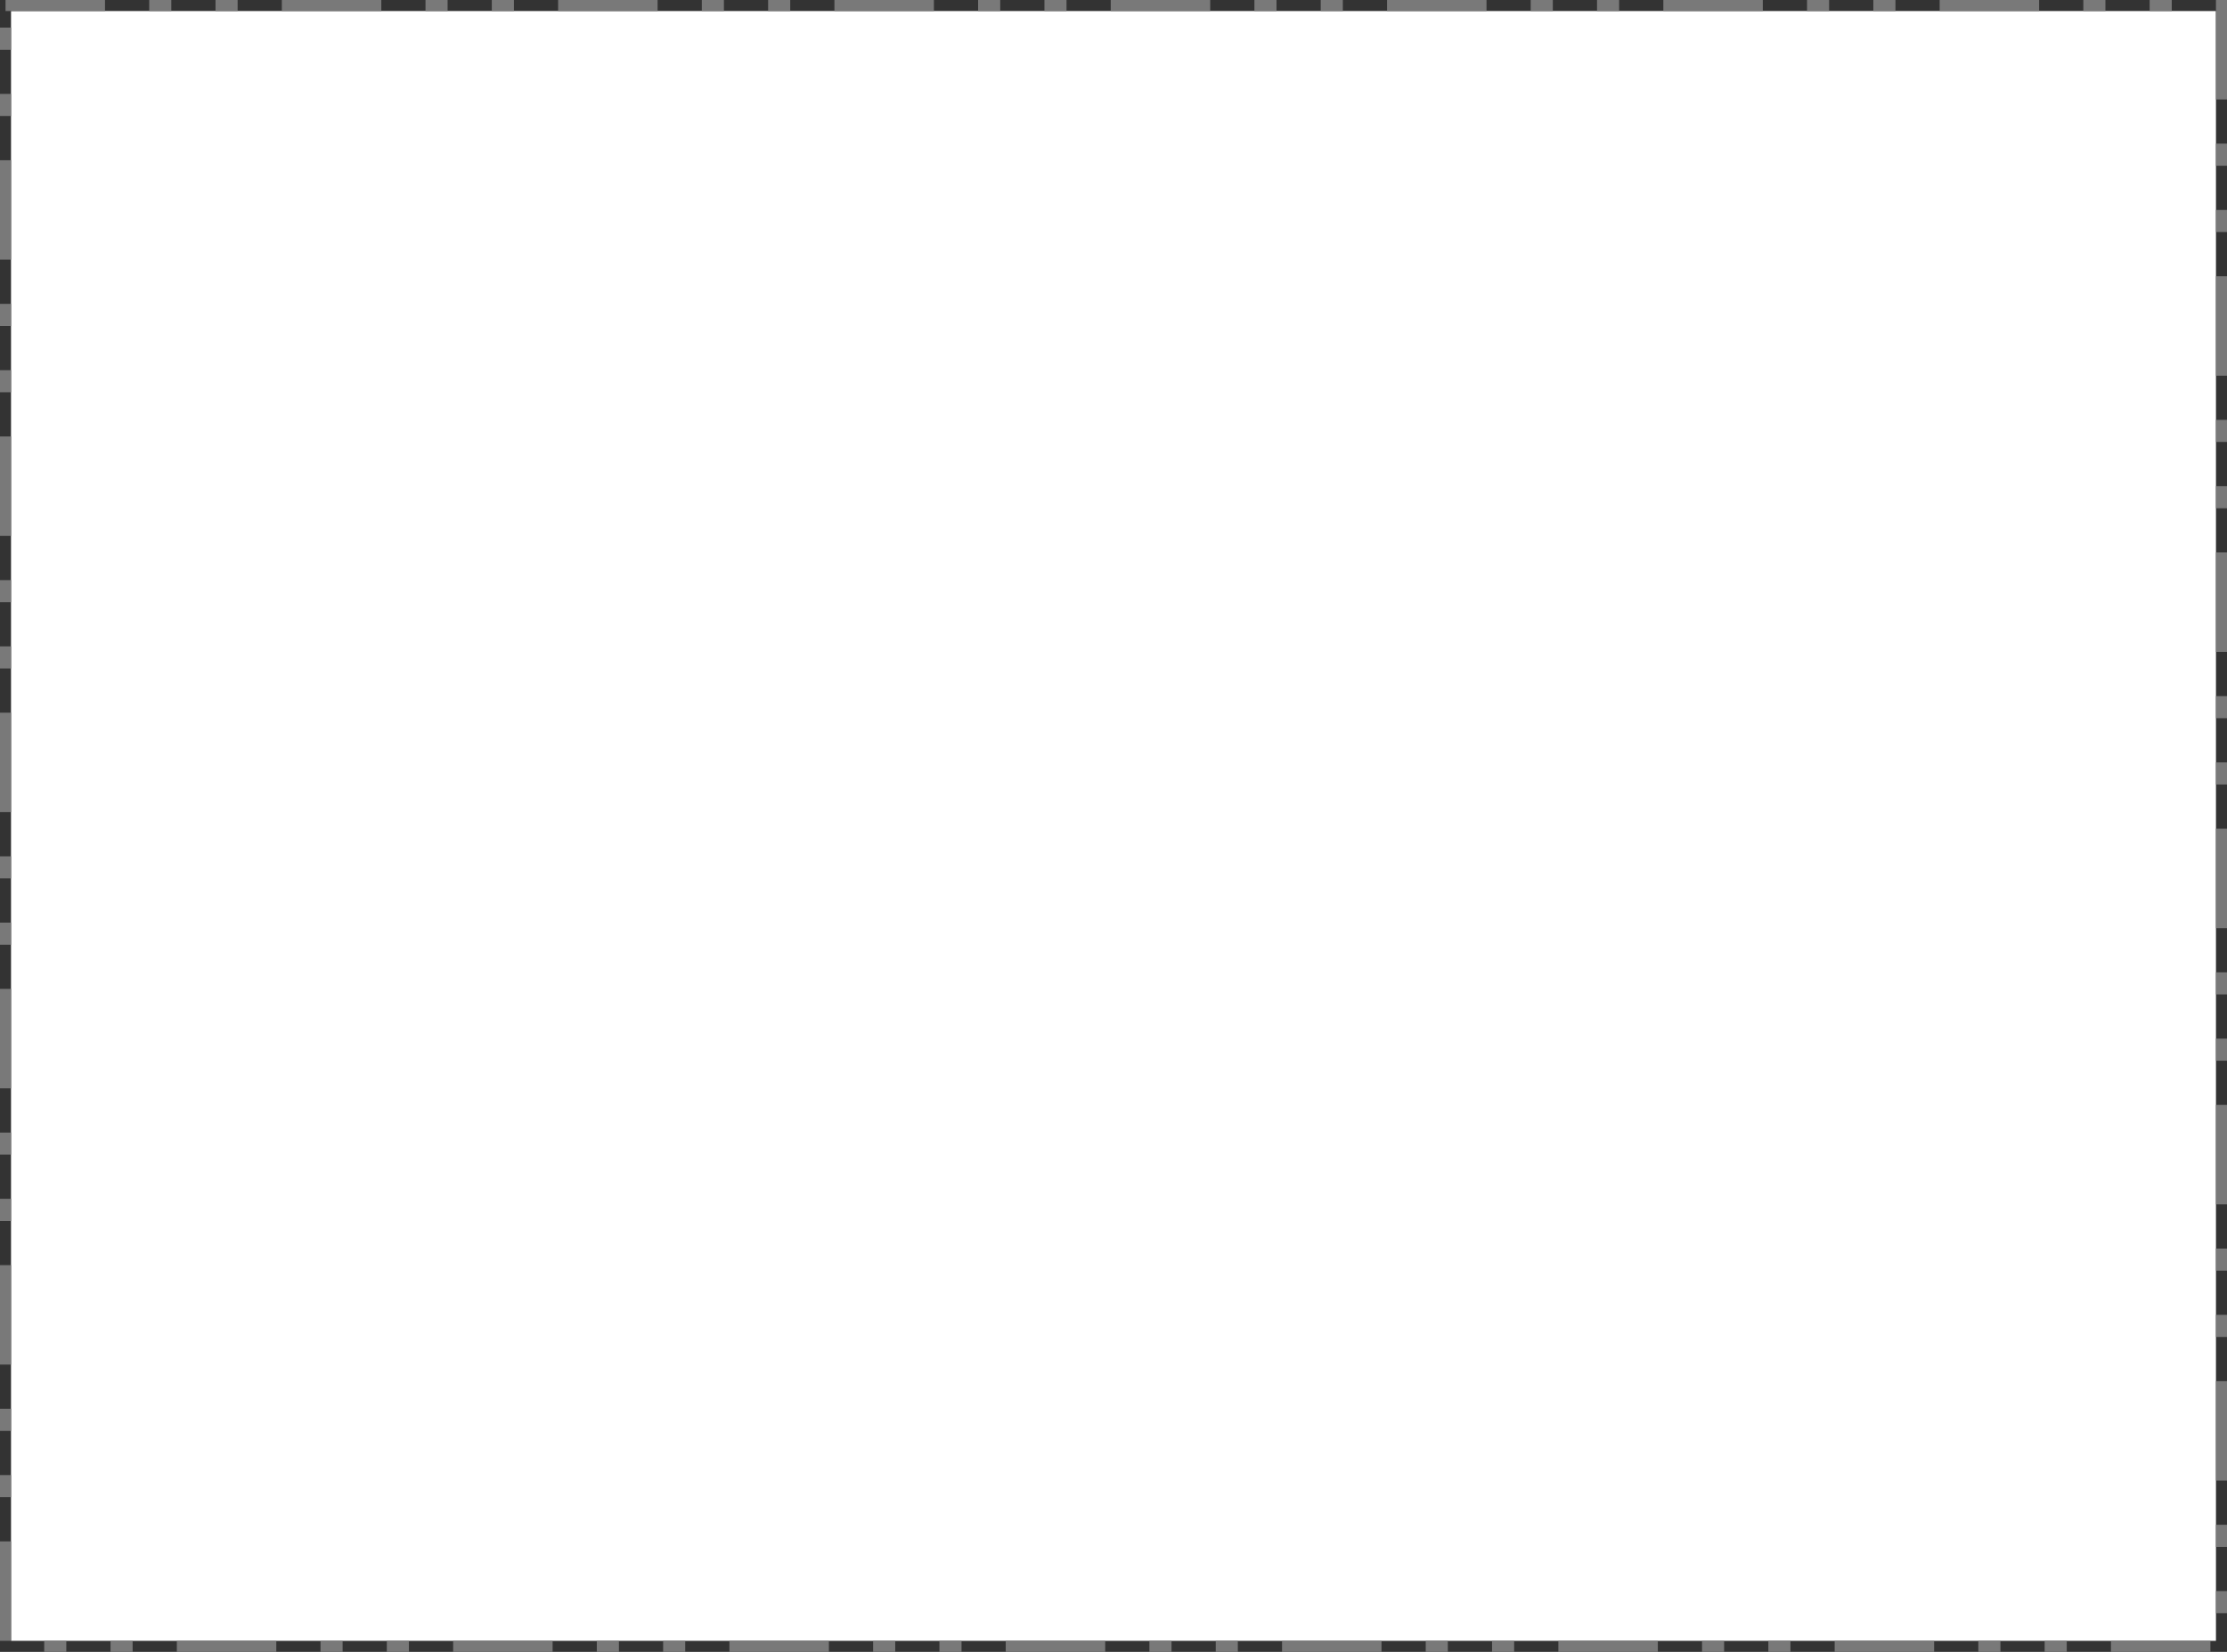 ﻿<?xml version="1.0" encoding="utf-8"?>
<svg version="1.1" xmlns:xlink="http://www.w3.org/1999/xlink" width="403px" height="299px" xmlns="http://www.w3.org/2000/svg">
  <rect width="100%" height="100%" fill="#333333" stroke="none"/>
  <g transform="matrix(1 0 0 1 -106 -624 )">
    <path d="M 108 626  L 507 626  L 507 921  L 108 921  L 108 626  Z " fill-rule="nonzero" fill="#ffffff" stroke="none" />
    <path d="M 107 625  L 508 625  L 508 922  L 107 922  L 107 625  Z " stroke-width="2" stroke-dasharray="18,8,4,8,4,8" stroke="#797979" fill="none" />
  </g>
</svg>